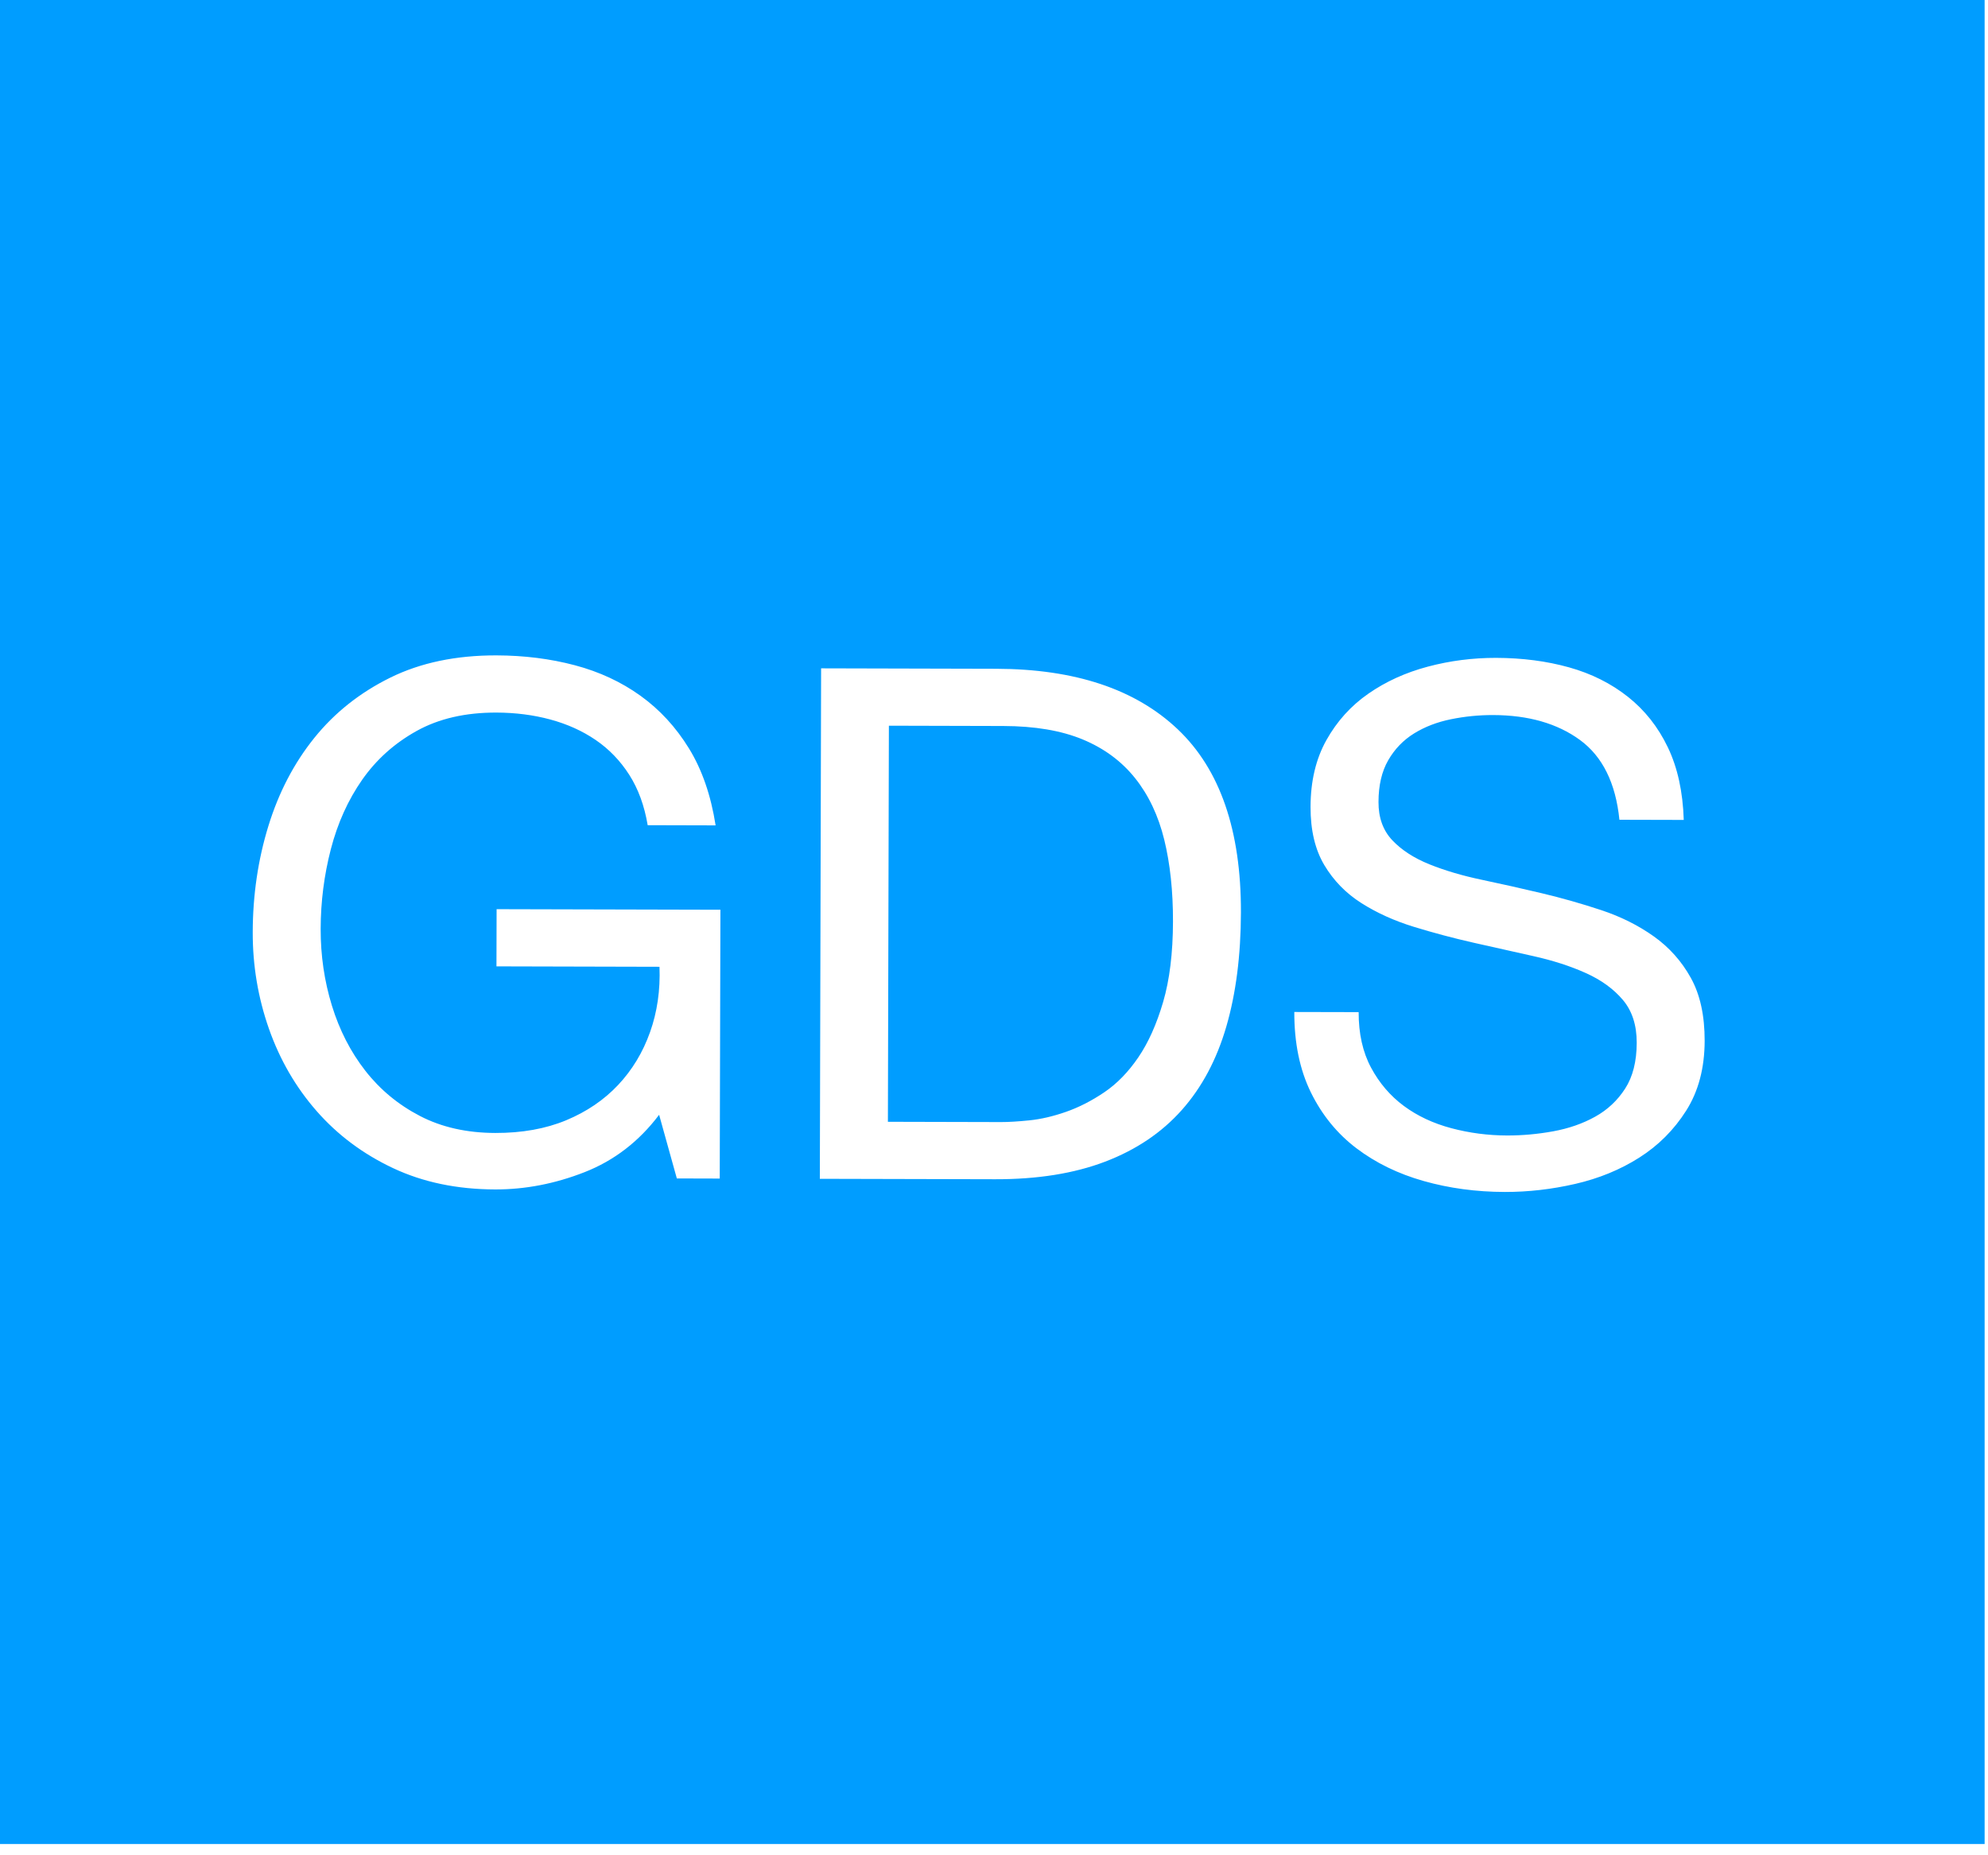 <?xml version="1.0" encoding="UTF-8" standalone="no"?><!DOCTYPE svg PUBLIC "-//W3C//DTD SVG 1.1//EN" "http://www.w3.org/Graphics/SVG/1.1/DTD/svg11.dtd"><svg width="100%" height="100%" viewBox="0 0 135 126" version="1.1" xmlns="http://www.w3.org/2000/svg" xmlns:xlink="http://www.w3.org/1999/xlink" xml:space="preserve" style="fill-rule:evenodd;clip-rule:evenodd;stroke-linejoin:round;stroke-miterlimit:1.414;"><rect id="GDS" x="0" y="0" width="134.771" height="125.235" style="fill:none;"/><clipPath id="_clip1"><rect x="0" y="0" width="134.771" height="125.235"/></clipPath><g clip-path="url(#_clip1)"><g><path d="M-0.122,-2.762l135.442,0l0,131.999l-135.442,0l0,-131.999Zm110.092,58.436l4.369,0.011c-0.059,-1.91 -0.42,-3.554 -1.08,-4.931c-0.66,-1.378 -1.563,-2.521 -2.71,-3.43c-1.147,-0.909 -2.481,-1.576 -4.001,-2.001c-1.52,-0.425 -3.171,-0.639 -4.951,-0.644c-1.586,-0.003 -3.132,0.195 -4.638,0.596c-1.507,0.401 -2.852,1.012 -4.035,1.835c-1.184,0.822 -2.133,1.872 -2.848,3.149c-0.716,1.277 -1.076,2.789 -1.08,4.537c-0.004,1.586 0.308,2.906 0.937,3.96c0.629,1.053 1.468,1.913 2.518,2.579c1.051,0.667 2.239,1.204 3.565,1.612c1.326,0.407 2.677,0.767 4.052,1.078c1.375,0.311 2.725,0.614 4.052,0.908c1.326,0.295 2.515,0.678 3.566,1.15c1.051,0.472 1.891,1.081 2.52,1.827c0.629,0.746 0.943,1.718 0.94,2.916c-0.004,1.262 -0.265,2.298 -0.785,3.105c-0.52,0.808 -1.201,1.446 -2.044,1.913c-0.843,0.468 -1.791,0.797 -2.843,0.989c-1.053,0.191 -2.097,0.286 -3.133,0.283c-1.294,-0.003 -2.556,-0.168 -3.786,-0.495c-1.229,-0.327 -2.304,-0.831 -3.225,-1.513c-0.921,-0.682 -1.663,-1.55 -2.227,-2.603c-0.564,-1.054 -0.844,-2.309 -0.84,-3.766l-4.37,-0.01c-0.005,2.104 0.371,3.925 1.127,5.465c0.757,1.539 1.79,2.804 3.098,3.795c1.309,0.99 2.828,1.731 4.559,2.22c1.731,0.49 3.567,0.738 5.509,0.743c1.586,0.004 3.181,-0.179 4.784,-0.547c1.603,-0.368 3.054,-0.963 4.35,-1.786c1.297,-0.822 2.36,-1.887 3.189,-3.196c0.828,-1.309 1.245,-2.886 1.25,-4.731c0.004,-1.716 -0.308,-3.141 -0.936,-4.275c-0.629,-1.135 -1.468,-2.076 -2.518,-2.823c-1.05,-0.747 -2.239,-1.341 -3.565,-1.781c-1.326,-0.44 -2.676,-0.824 -4.051,-1.151c-1.375,-0.327 -2.726,-0.63 -4.052,-0.909c-1.327,-0.278 -2.515,-0.629 -3.566,-1.052c-1.051,-0.424 -1.892,-0.968 -2.521,-1.633c-0.63,-0.665 -0.943,-1.532 -0.94,-2.6c0.002,-1.133 0.223,-2.08 0.662,-2.839c0.439,-0.76 1.023,-1.365 1.753,-1.817c0.729,-0.451 1.563,-0.773 2.503,-0.964c0.939,-0.192 1.894,-0.287 2.865,-0.285c2.395,0.006 4.361,0.57 5.895,1.69c1.535,1.121 2.429,2.928 2.682,5.421Zm-65.211,20.036l1.203,4.324l2.913,0.008l0.046,-18.257l-15.198,-0.038l-0.01,3.884l11.071,0.028c0.061,1.586 -0.153,3.067 -0.642,4.441c-0.489,1.375 -1.213,2.571 -2.17,3.588c-0.958,1.017 -2.133,1.815 -3.526,2.395c-1.394,0.579 -2.997,0.866 -4.809,0.862c-1.943,-0.005 -3.649,-0.39 -5.12,-1.154c-1.471,-0.765 -2.707,-1.787 -3.707,-3.069c-1,-1.281 -1.757,-2.755 -2.271,-4.424c-0.514,-1.668 -0.768,-3.409 -0.764,-5.221c0.005,-1.845 0.236,-3.649 0.693,-5.412c0.458,-1.763 1.166,-3.332 2.124,-4.705c0.959,-1.373 2.192,-2.479 3.699,-3.317c1.507,-0.838 3.313,-1.254 5.417,-1.249c1.295,0.004 2.516,0.16 3.665,0.471c1.148,0.31 2.175,0.774 3.079,1.391c0.905,0.618 1.664,1.404 2.277,2.361c0.612,0.956 1.03,2.098 1.253,3.426l4.613,0.012c-0.319,-2.04 -0.921,-3.782 -1.808,-5.224c-0.886,-1.443 -1.984,-2.636 -3.292,-3.578c-1.309,-0.941 -2.796,-1.633 -4.462,-2.074c-1.666,-0.441 -3.438,-0.664 -5.315,-0.669c-2.752,-0.007 -5.157,0.497 -7.215,1.511c-2.058,1.015 -3.777,2.378 -5.157,4.09c-1.38,1.713 -2.421,3.709 -3.122,5.989c-0.702,2.281 -1.056,4.683 -1.062,7.208c-0.006,2.266 0.361,4.452 1.1,6.558c0.74,2.106 1.819,3.97 3.24,5.592c1.42,1.622 3.148,2.913 5.185,3.873c2.037,0.96 4.35,1.443 6.94,1.449c2.039,0.005 4.063,-0.386 6.072,-1.174c2.009,-0.788 3.696,-2.087 5.06,-3.896Zm11,-30.32l-0.086,34.669l11.896,0.029c2.881,0.007 5.374,-0.391 7.48,-1.195c2.106,-0.804 3.841,-1.973 5.204,-3.507c1.364,-1.534 2.372,-3.426 3.025,-5.674c0.653,-2.248 0.983,-4.828 0.99,-7.742c0.014,-5.567 -1.416,-9.714 -4.29,-12.44c-2.874,-2.727 -6.982,-4.096 -12.323,-4.11l-11.896,-0.03Zm4.536,30.796l0.067,-26.9l7.769,0.02c2.136,0.005 3.932,0.309 5.387,0.911c1.456,0.603 2.643,1.48 3.563,2.631c0.919,1.152 1.579,2.545 1.98,4.181c0.4,1.636 0.598,3.489 0.593,5.561c-0.005,2.136 -0.228,3.957 -0.669,5.461c-0.441,1.504 -1.002,2.757 -1.685,3.759c-0.682,1.001 -1.453,1.793 -2.312,2.373c-0.859,0.581 -1.726,1.023 -2.601,1.329c-0.875,0.305 -1.701,0.497 -2.478,0.576c-0.777,0.079 -1.424,0.118 -1.942,0.117l-7.672,-0.019Z" style="fill:#009dff;"/></g></g></svg>
